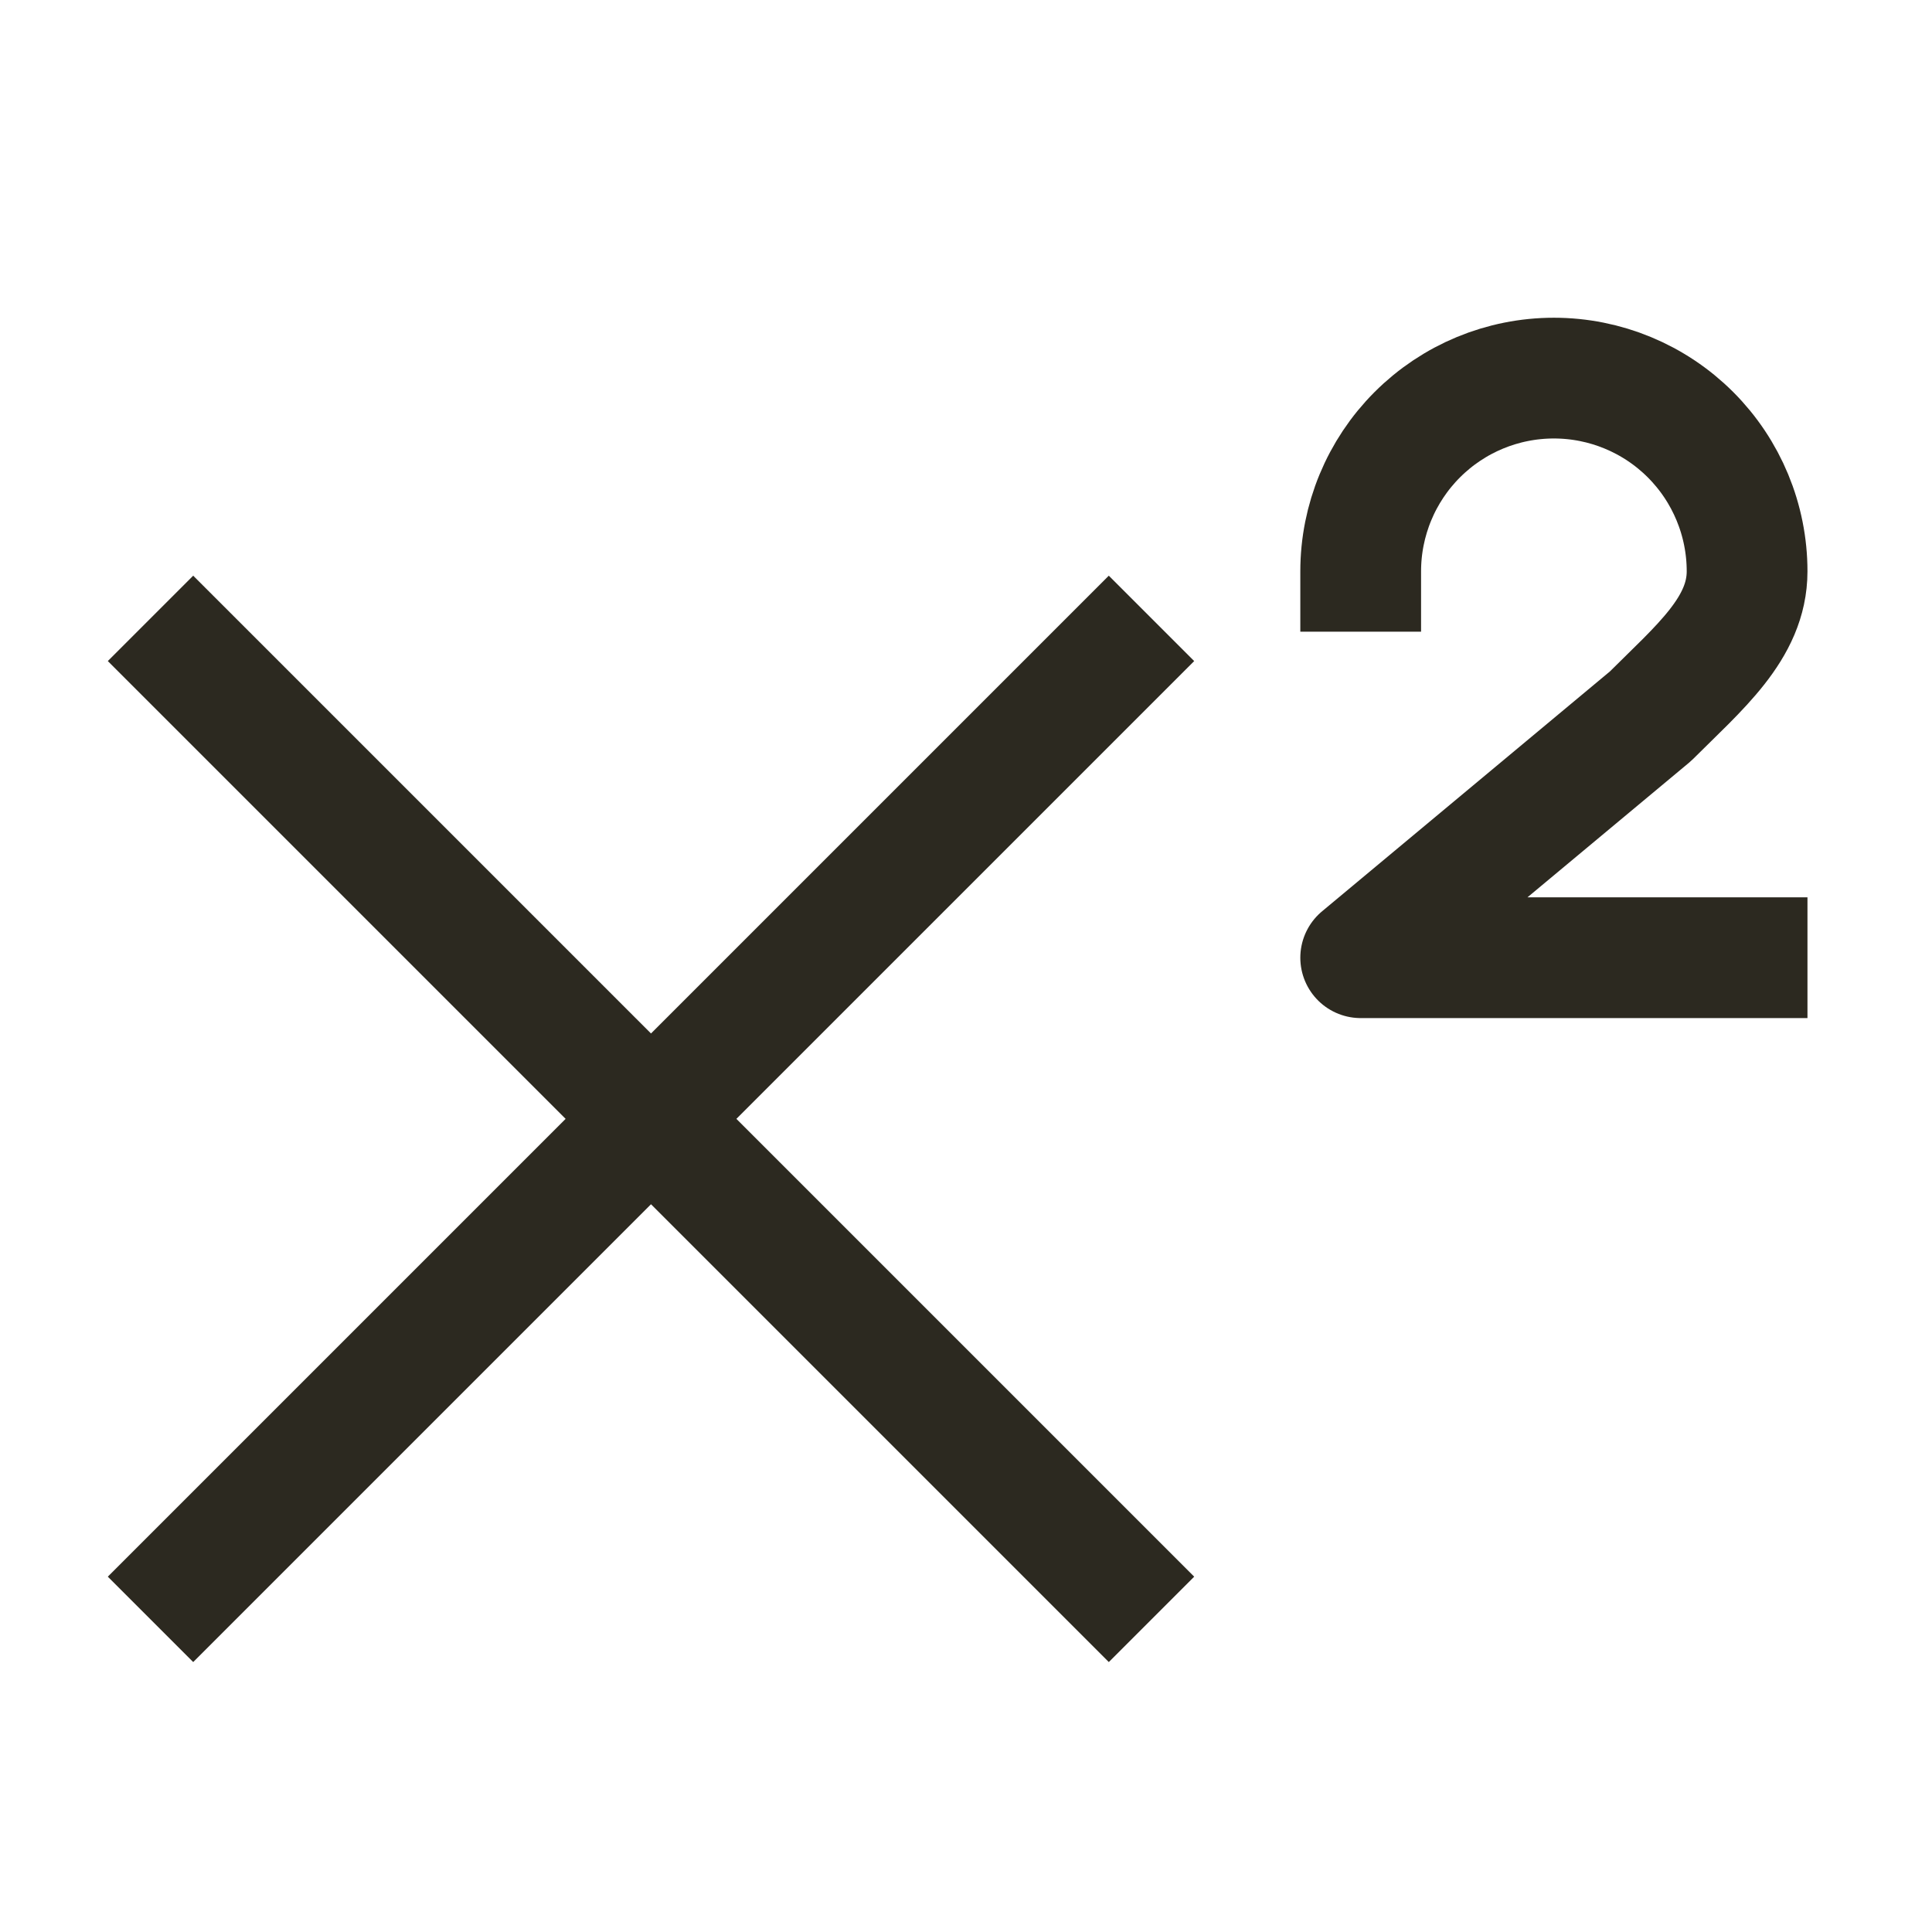 <svg width="24" height="24" viewBox="0 0 24 24" fill="none" xmlns="http://www.w3.org/2000/svg">
<path d="M2.4 8.212L8.087 13.899M8.087 13.899L13.774 19.586M8.087 13.899L13.774 8.212M8.087 13.899L2.4 19.586M16.903 7.097C16.903 6.461 17.156 5.85 17.606 5.4C18.056 4.95 18.666 4.697 19.303 4.697C19.939 4.697 20.55 4.95 21 5.4C21.45 5.85 21.703 6.461 21.703 7.097C21.703 7.806 21.103 8.297 20.503 8.897L16.903 11.897H21.703" stroke="#2C2920" stroke-width="1.5" stroke-linecap="square" stroke-linejoin="round"/>
</svg>
